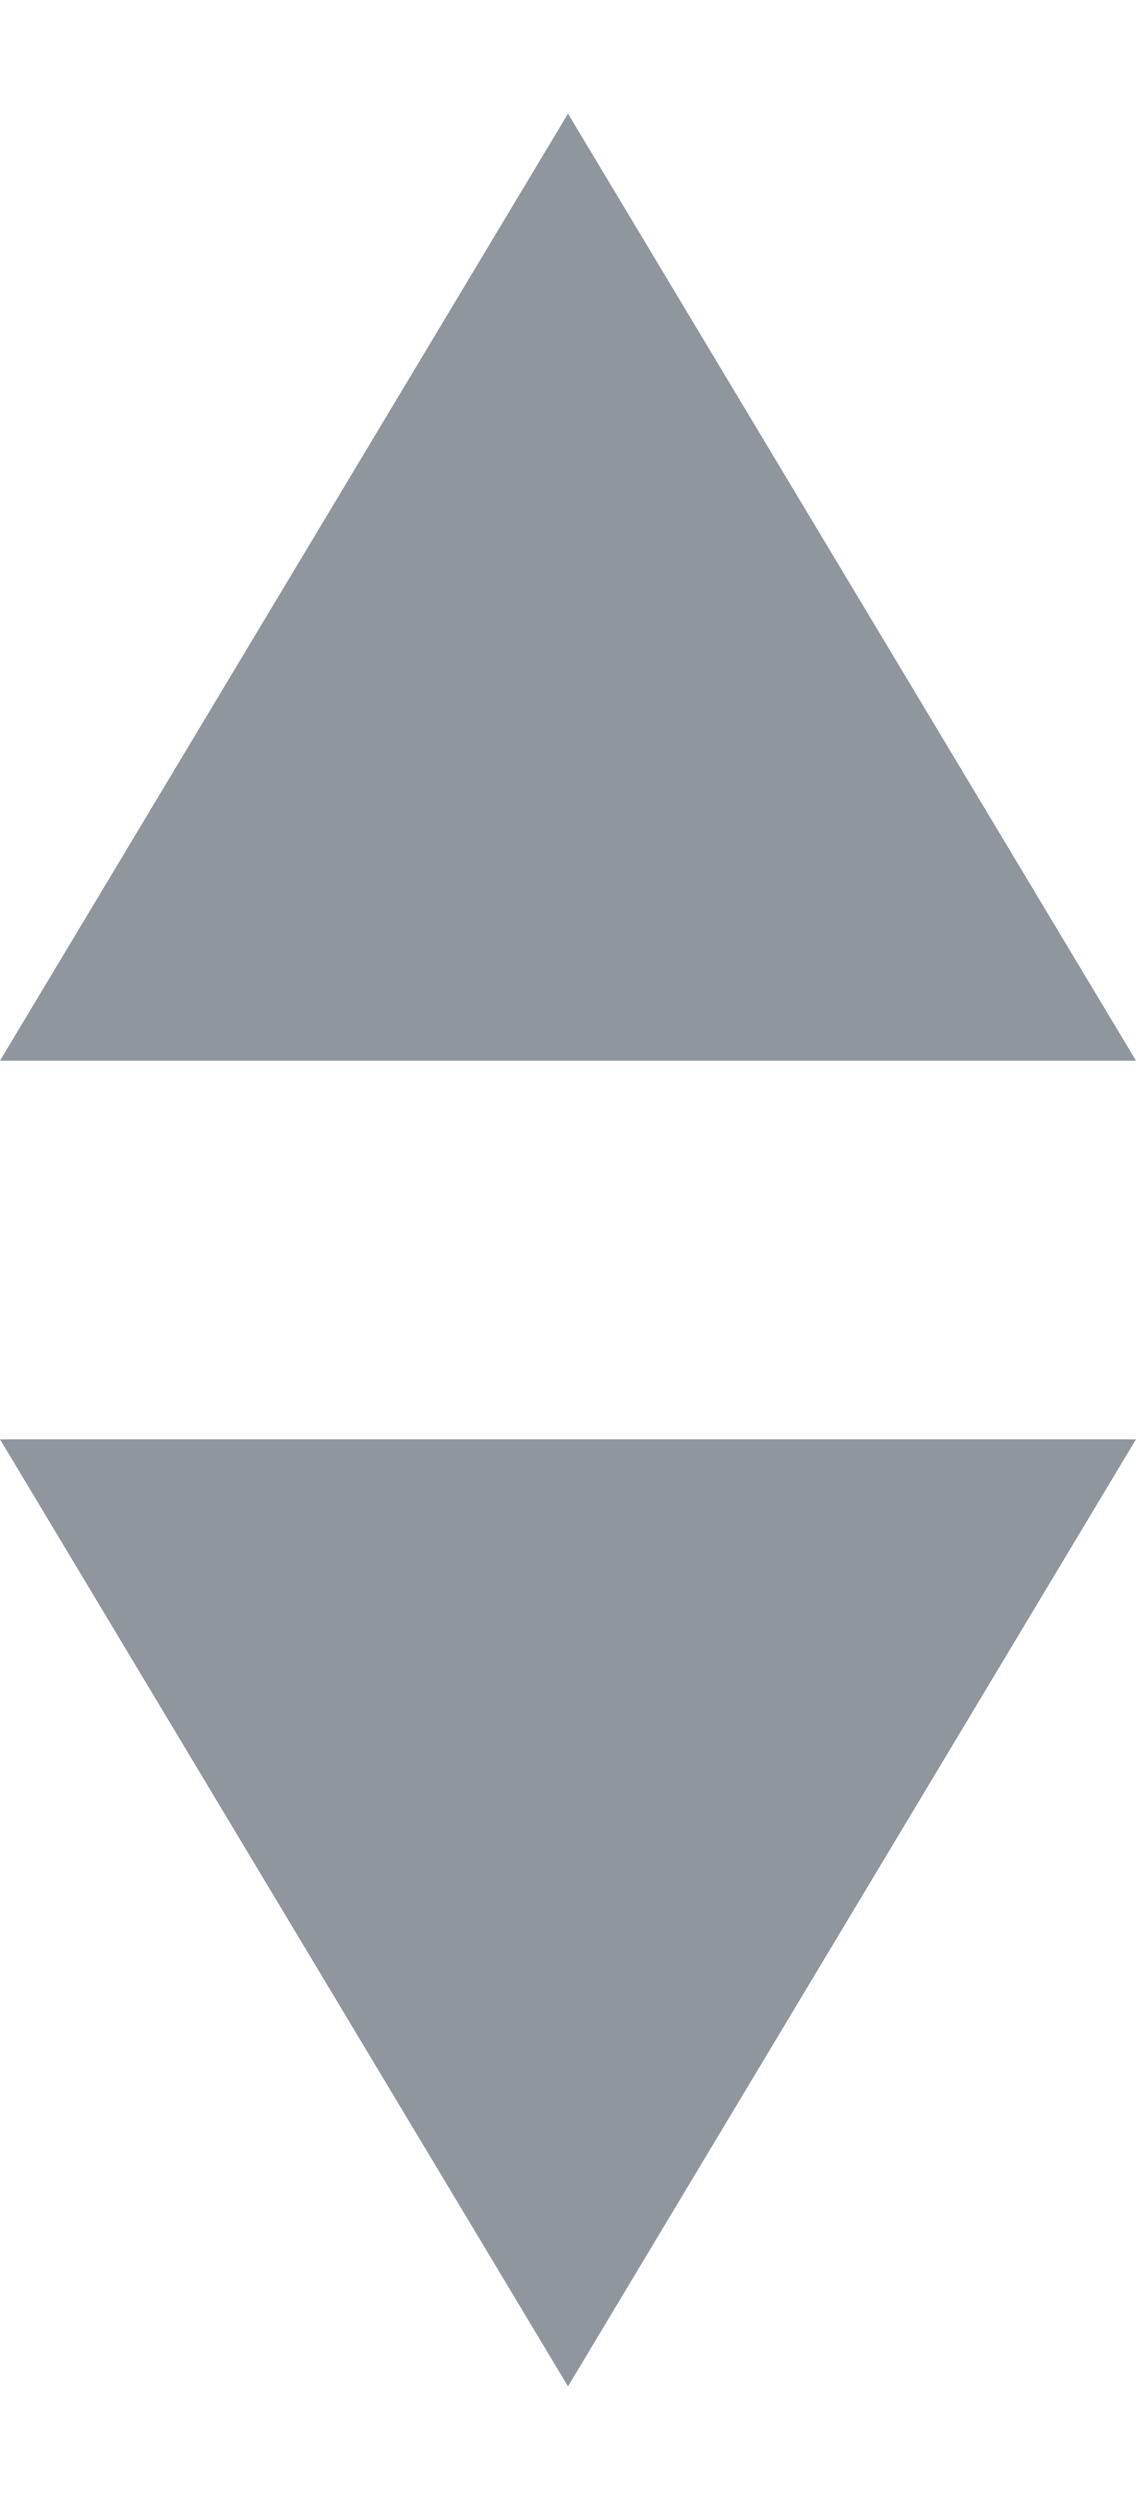 <svg width="5" height="11" viewBox="0 0 5 11" fill="none" xmlns="http://www.w3.org/2000/svg">
<path d="M2.5 0.5L0 4.667H5L2.5 0.5Z" fill="#90969E"/>
<path d="M2.5 10.5L5 6.333L-1.12576e-07 6.333L2.5 10.5Z" fill="#90969E"/>
</svg>
